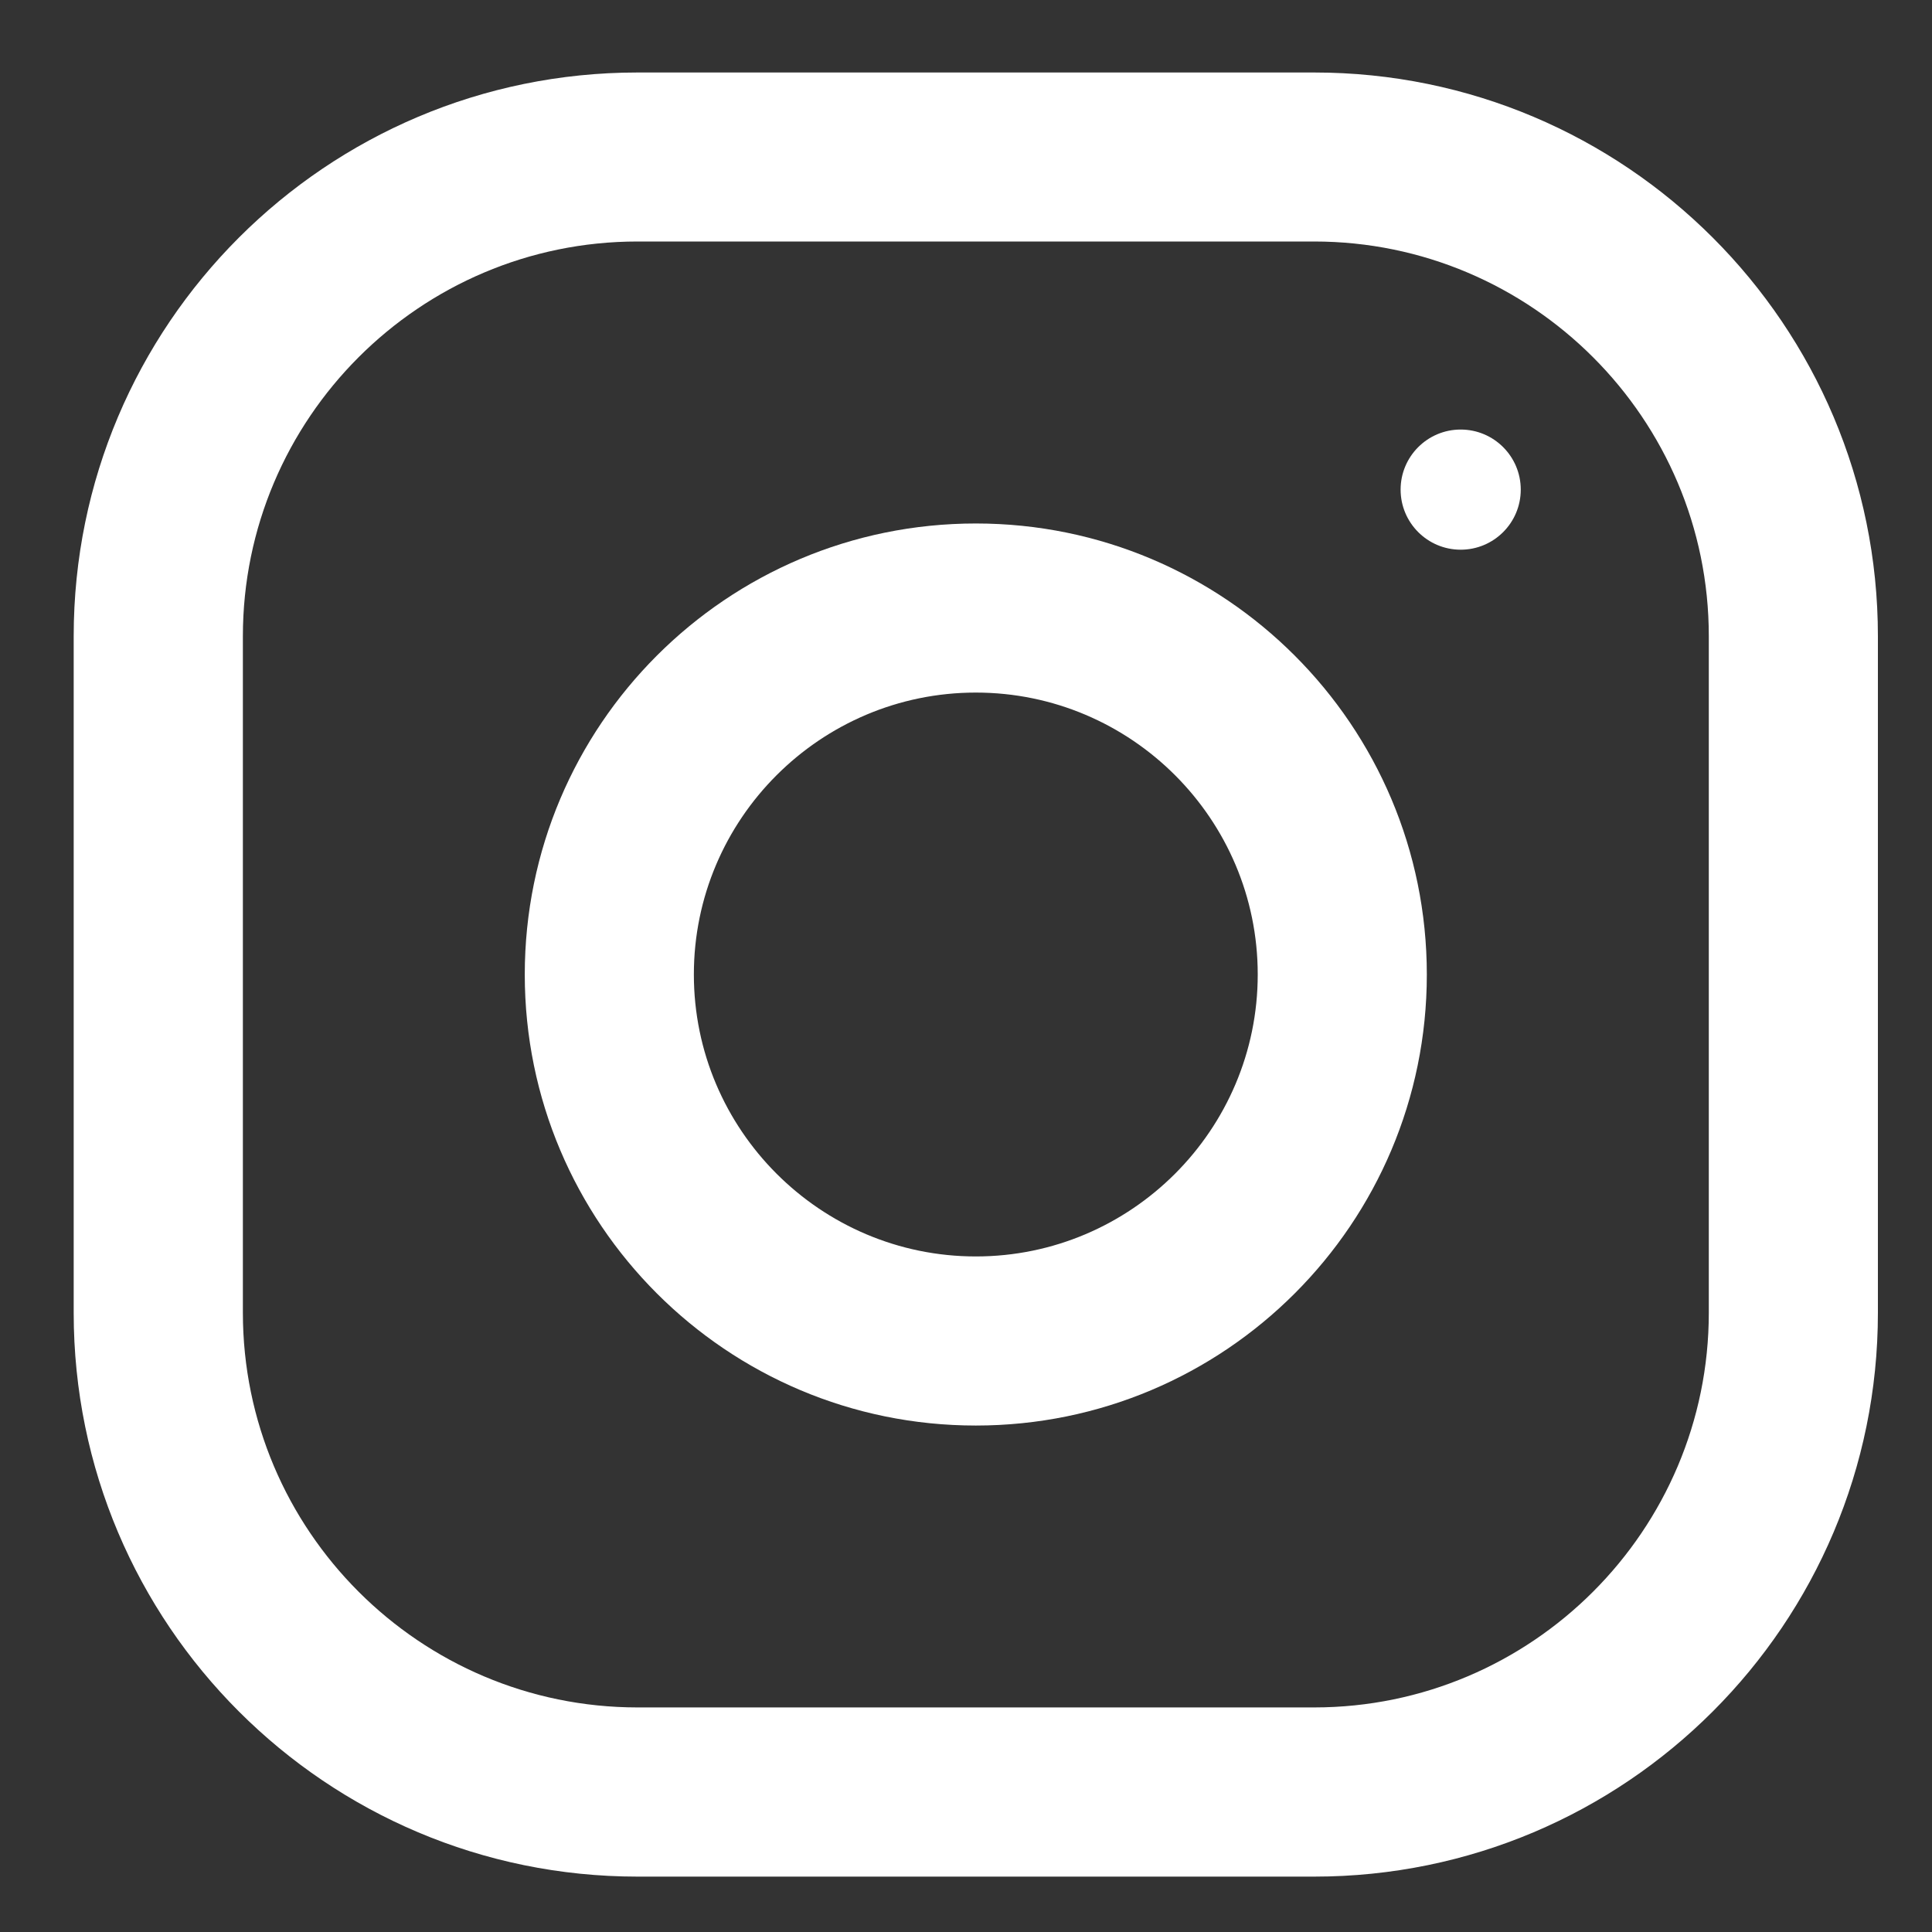 <svg width="21" height="21" viewBox="0 0 21 21" fill="none" xmlns="http://www.w3.org/2000/svg">
<rect x="0" y="0" width="21" height="21" fill="#333333" stroke="none"/>
<path fill-rule="evenodd" clip-rule="evenodd" d="M6.93 0.788H14.284C17.668 0.788 20.412 3.532 20.412 6.916V14.27C20.412 17.654 17.668 20.398 14.284 20.398H6.93C3.546 20.398 0.801 17.654 0.801 14.27V6.916C0.801 3.532 3.546 0.788 6.93 0.788ZM14.284 18.559C16.649 18.559 18.574 16.635 18.574 14.269V6.915C18.574 4.55 16.649 2.625 14.284 2.625H6.93C4.564 2.625 2.64 4.55 2.64 6.915V14.269C2.64 16.635 4.564 18.559 6.93 18.559H14.284Z" fill="white"/>
<path fill-rule="evenodd" clip-rule="evenodd" d="M5.704 10.593C5.704 7.885 7.899 5.69 10.607 5.69C13.314 5.69 15.509 7.885 15.509 10.593C15.509 13.3 13.314 15.495 10.607 15.495C7.899 15.495 5.704 13.3 5.704 10.593ZM7.542 10.592C7.542 12.281 8.918 13.657 10.607 13.657C12.296 13.657 13.671 12.281 13.671 10.592C13.671 8.902 12.296 7.528 10.607 7.528C8.918 7.528 7.542 8.902 7.542 10.592Z" fill="white"/>
<circle cx="15.877" cy="5.322" r="0.653" fill="white"/>
</svg>

